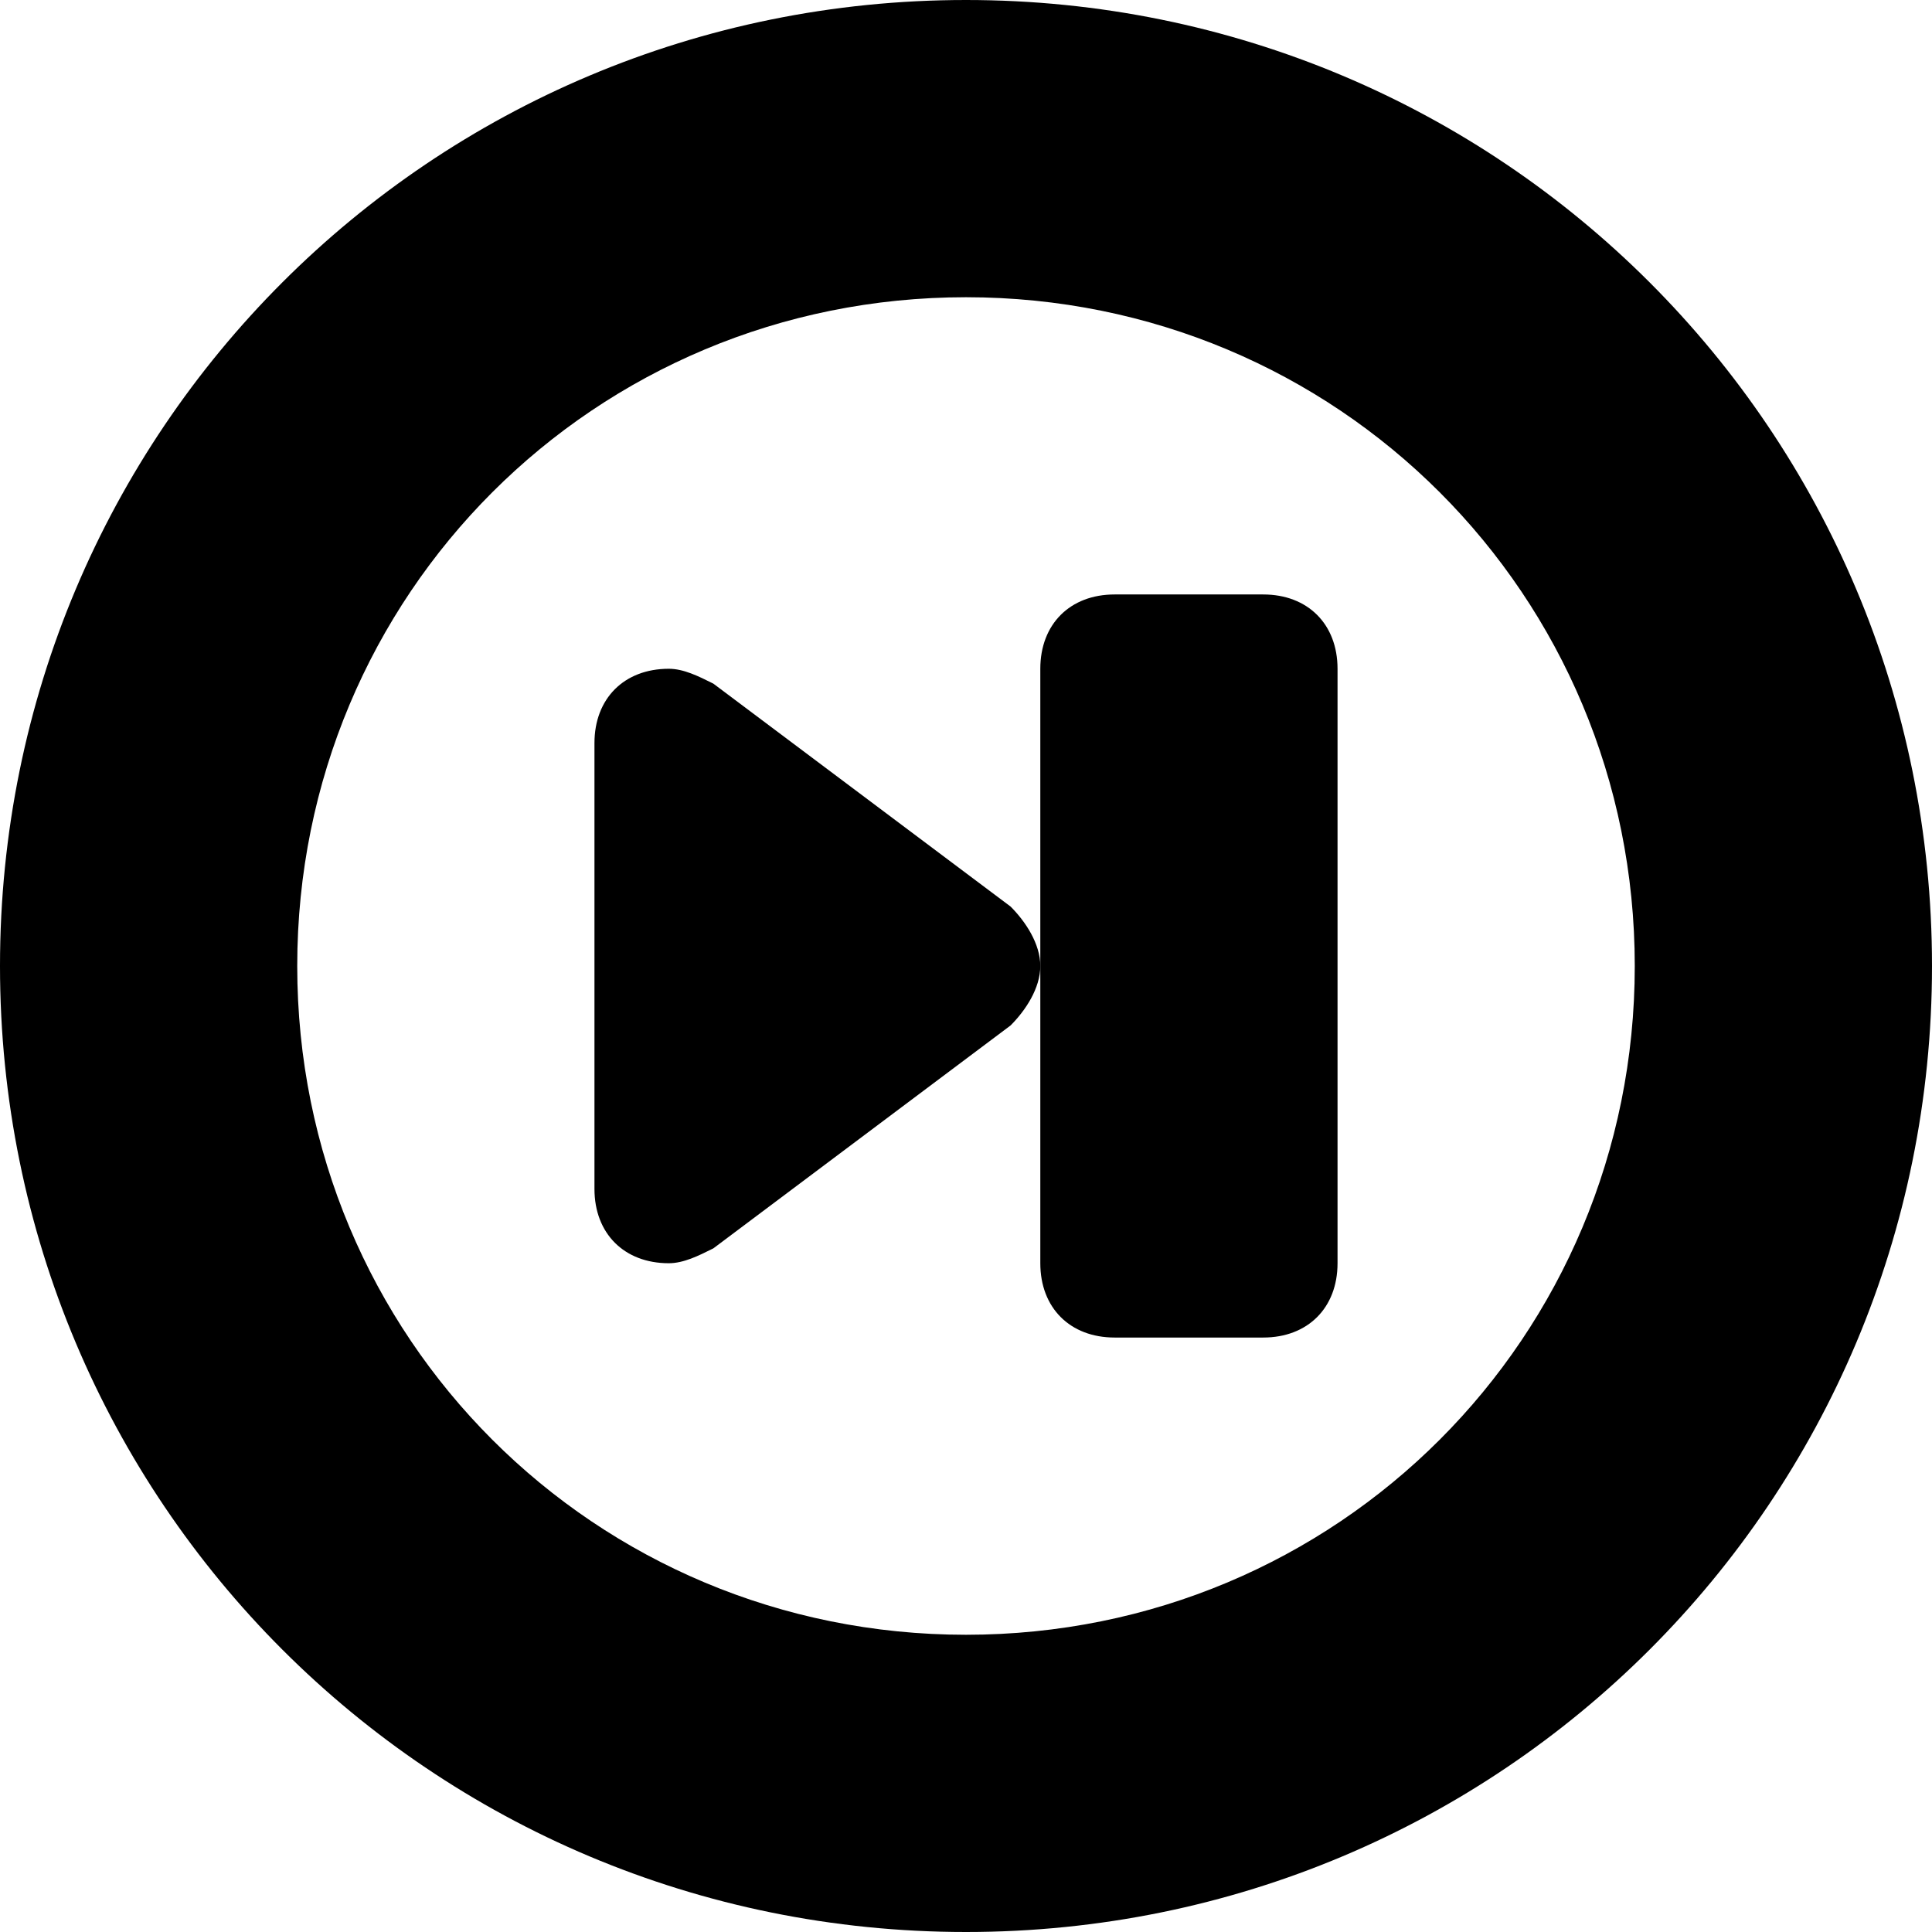 <?xml version='1.0' encoding='iso-8859-1'?>
<svg version="1.1" xmlns="http://www.w3.org/2000/svg" viewBox="0 0 26 26" xmlns:xlink="http://www.w3.org/1999/xlink" enable-background="new 0 0 26 26">
  <g>
    <path d="m13,0c-7.2,0-13,5.8-13,13s5.8,13 13,13 13-5.8 13-13-5.8-13-13-13zm0,22c-5,0-9-4-9-9s4-9 9-9 9,4 9,9-4,9-9,9z"/>
    <path d="m17,8h-2c-0.6,0-1,0.4-1,1v4 4c0,0.6 0.4,1 1,1h2c0.6,0 1-0.4 1-1v-8c0-0.6-0.4-1-1-1z"/>
    <path d="m13.6,12.2l-4-3c-0.2-0.1-0.4-0.2-0.6-0.2-0.6,0-1,0.4-1,1v6c0,0.6 0.4,1 1,1 0.2,0 0.4-0.1 0.6-0.2l4-3c0.2-0.2 0.4-0.5 0.4-0.8s-0.2-0.6-0.4-0.8z"/>
  </g>
</svg>
